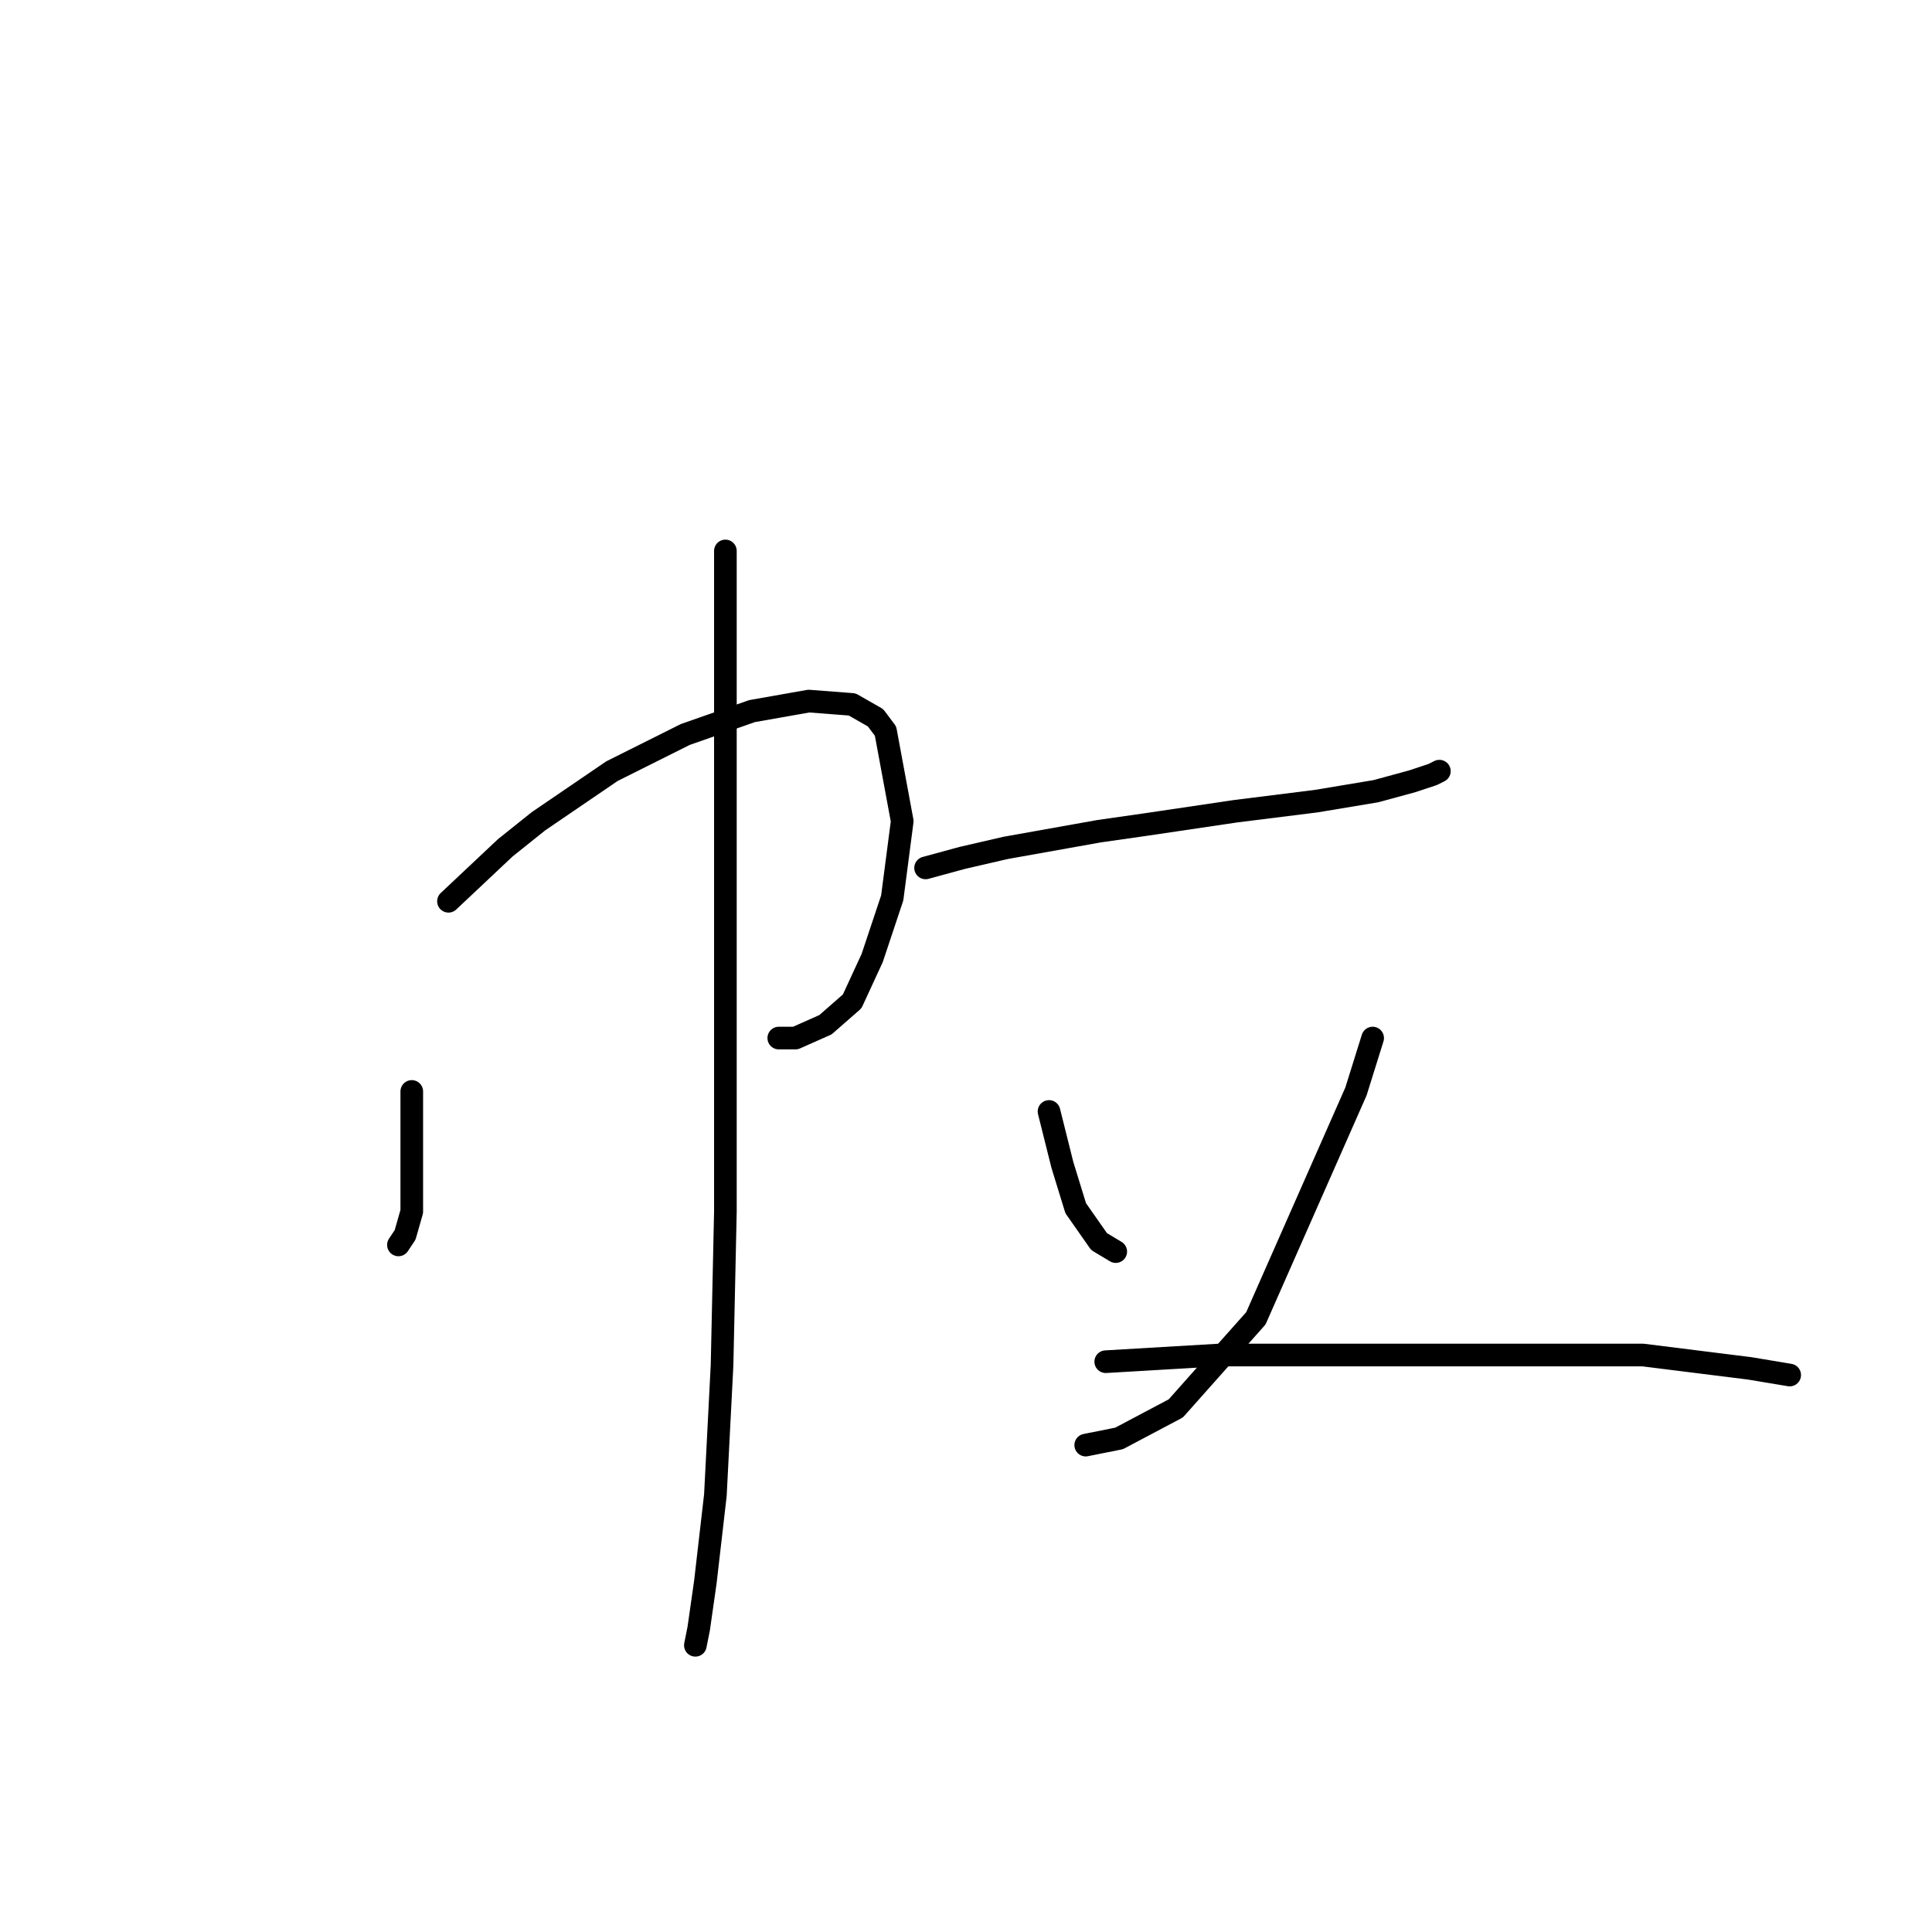<?xml version="1.0" standalone="no"?>
    <svg width="256" height="256" xmlns="http://www.w3.org/2000/svg" version="1.1">
    <polyline stroke="black" stroke-width="3" stroke-linecap="round" fill="transparent" stroke-linejoin="round" points="54.562 144.622 54.562 148.159 54.562 151.254 54.562 156.559 54.562 160.537 53.678 163.632 52.794 164.958 52.794 164.958 " />
        <polyline stroke="black" stroke-width="3" stroke-linecap="round" fill="transparent" stroke-linejoin="round" points="59.425 119.423 66.941 112.35 71.362 108.813 81.087 102.182 90.813 97.319 99.655 94.224 107.171 92.898 112.918 93.34 116.012 95.109 117.338 96.877 119.549 108.813 118.223 118.981 115.57 126.939 112.918 132.686 109.381 135.781 105.402 137.549 103.192 137.549 103.192 137.549 " />
        <polyline stroke="black" stroke-width="3" stroke-linecap="round" fill="transparent" stroke-linejoin="round" points="96.118 73.004 96.118 82.73 96.118 116.329 96.118 138.433 96.118 160.537 95.676 180.873 94.792 198.115 93.466 209.609 92.582 215.798 92.14 218.009 92.14 218.009 " />
        <polyline stroke="black" stroke-width="3" stroke-linecap="round" fill="transparent" stroke-linejoin="round" points="122.644 115.002 127.506 113.676 133.254 112.35 145.632 110.14 151.821 109.255 163.758 107.487 174.368 106.161 182.325 104.835 187.188 103.508 189.841 102.624 190.725 102.182 190.725 102.182 " />
        <polyline stroke="black" stroke-width="3" stroke-linecap="round" fill="transparent" stroke-linejoin="round" points="139.001 147.275 139.885 150.811 140.769 154.348 142.537 160.095 145.632 164.516 147.842 165.842 147.842 165.842 " />
        <polyline stroke="black" stroke-width="3" stroke-linecap="round" fill="transparent" stroke-linejoin="round" points="181.883 137.549 179.673 144.622 166.41 174.684 155.8 186.62 148.285 190.599 143.864 191.483 143.864 191.483 " />
        <polyline stroke="black" stroke-width="3" stroke-linecap="round" fill="transparent" stroke-linejoin="round" points="146.516 180.431 161.547 179.547 177.904 179.547 199.124 179.547 217.692 179.547 231.839 181.315 237.144 182.2 237.144 182.2 " />
        </svg>